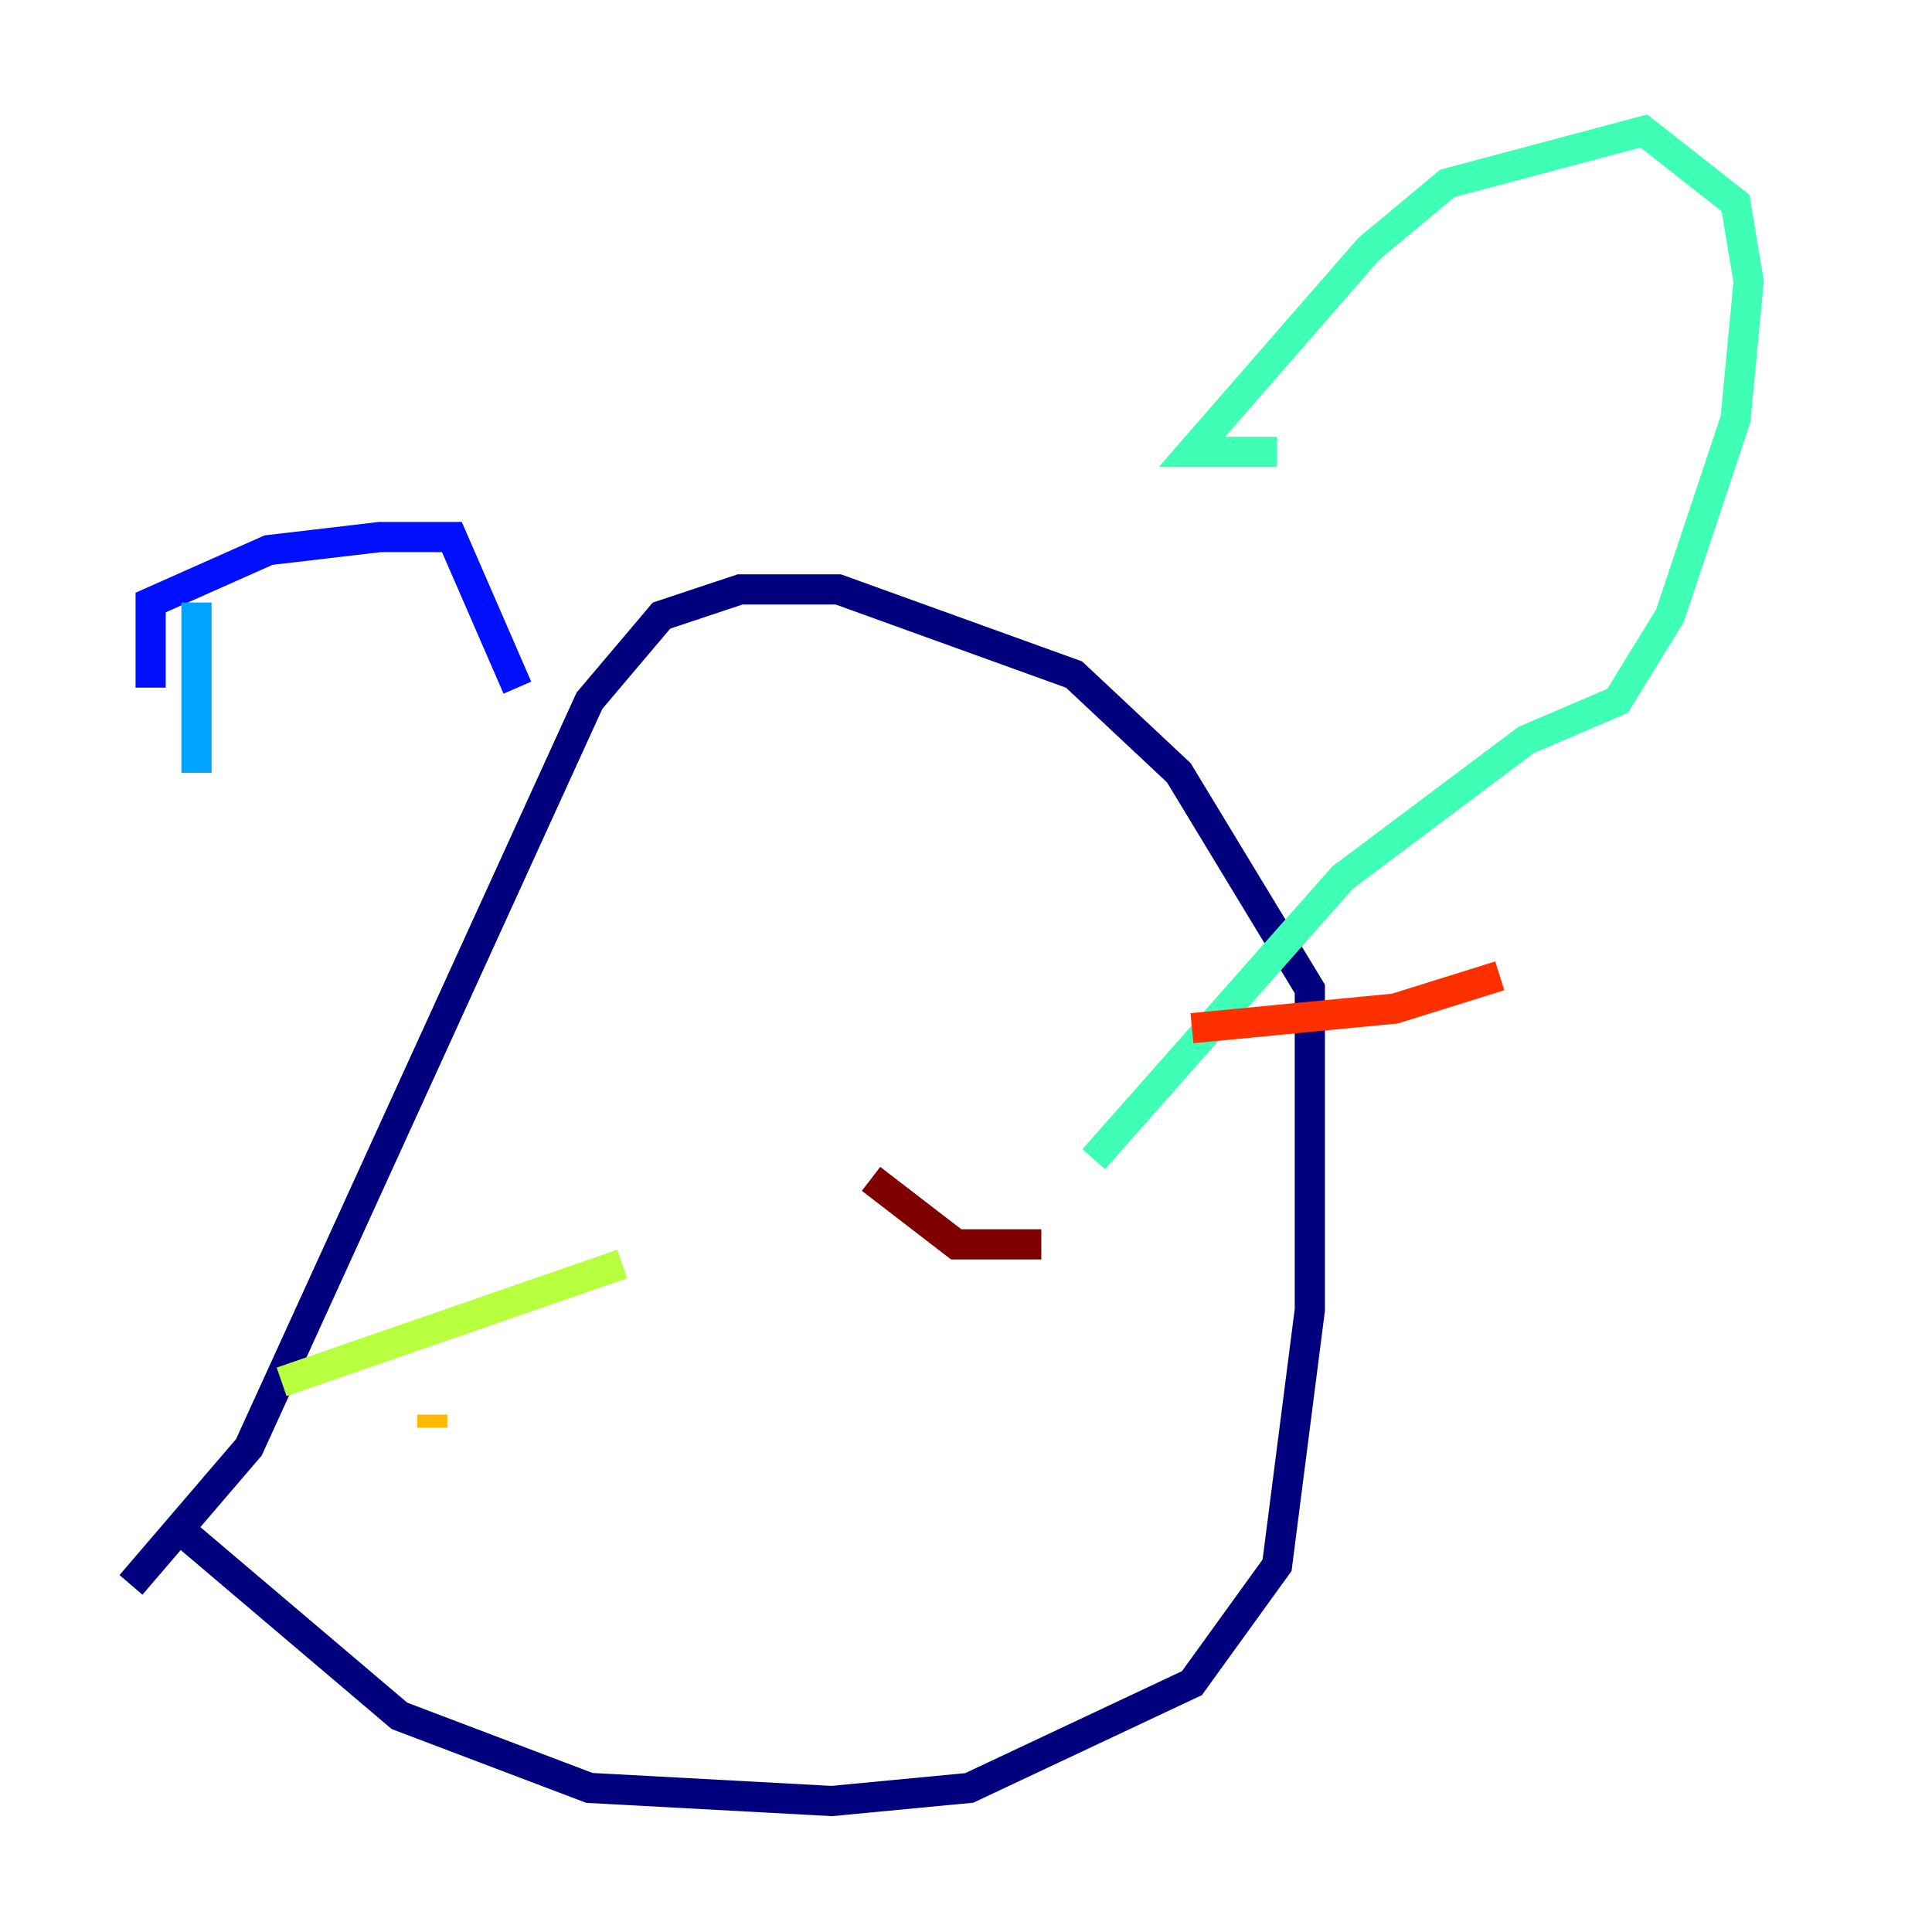 <?xml version="1.0" encoding="utf-8" ?>
<svg baseProfile="tiny" height="128" version="1.2" viewBox="0,0,128,128" width="128" xmlns="http://www.w3.org/2000/svg" xmlns:ev="http://www.w3.org/2001/xml-events" xmlns:xlink="http://www.w3.org/1999/xlink"><defs /><polyline fill="none" points="12.149,101.532 26.468,113.681 39.051,118.454 55.105,119.322 64.217,118.454 78.969,111.512 84.61,103.702 86.78,86.78 86.78,65.519 78.102,51.2 71.159,44.691 55.539,39.051 49.031,39.051 43.824,40.786 39.051,46.427 16.488,95.891 8.678,105.003" stroke="#00007f" stroke-width="2" /><polyline fill="none" points="9.98,45.559 9.98,39.919 17.79,36.447 25.166,35.58 29.939,35.58 34.278,45.559" stroke="#0010ff" stroke-width="2" /><polyline fill="none" points="13.017,39.919 13.017,51.2" stroke="#00a4ff" stroke-width="2" /><polyline fill="none" points="84.61,29.939 78.969,29.939 90.685,16.488 95.891,12.149 108.909,8.678 114.983,13.451 115.851,18.658 114.983,27.77 110.644,40.786 107.173,46.427 101.098,49.031 88.949,58.142 72.461,76.8" stroke="#3fffb7" stroke-width="2" /><polyline fill="none" points="41.22,83.742 18.658,91.552" stroke="#b7ff3f" stroke-width="2" /><polyline fill="none" points="28.637,94.59 28.637,93.722" stroke="#ffb900" stroke-width="2" /><polyline fill="none" points="78.969,68.122 92.42,66.82 99.363,64.651" stroke="#ff3000" stroke-width="2" /><polyline fill="none" points="57.709,78.102 63.349,82.441 68.99,82.441" stroke="#7f0000" stroke-width="2" /></svg>